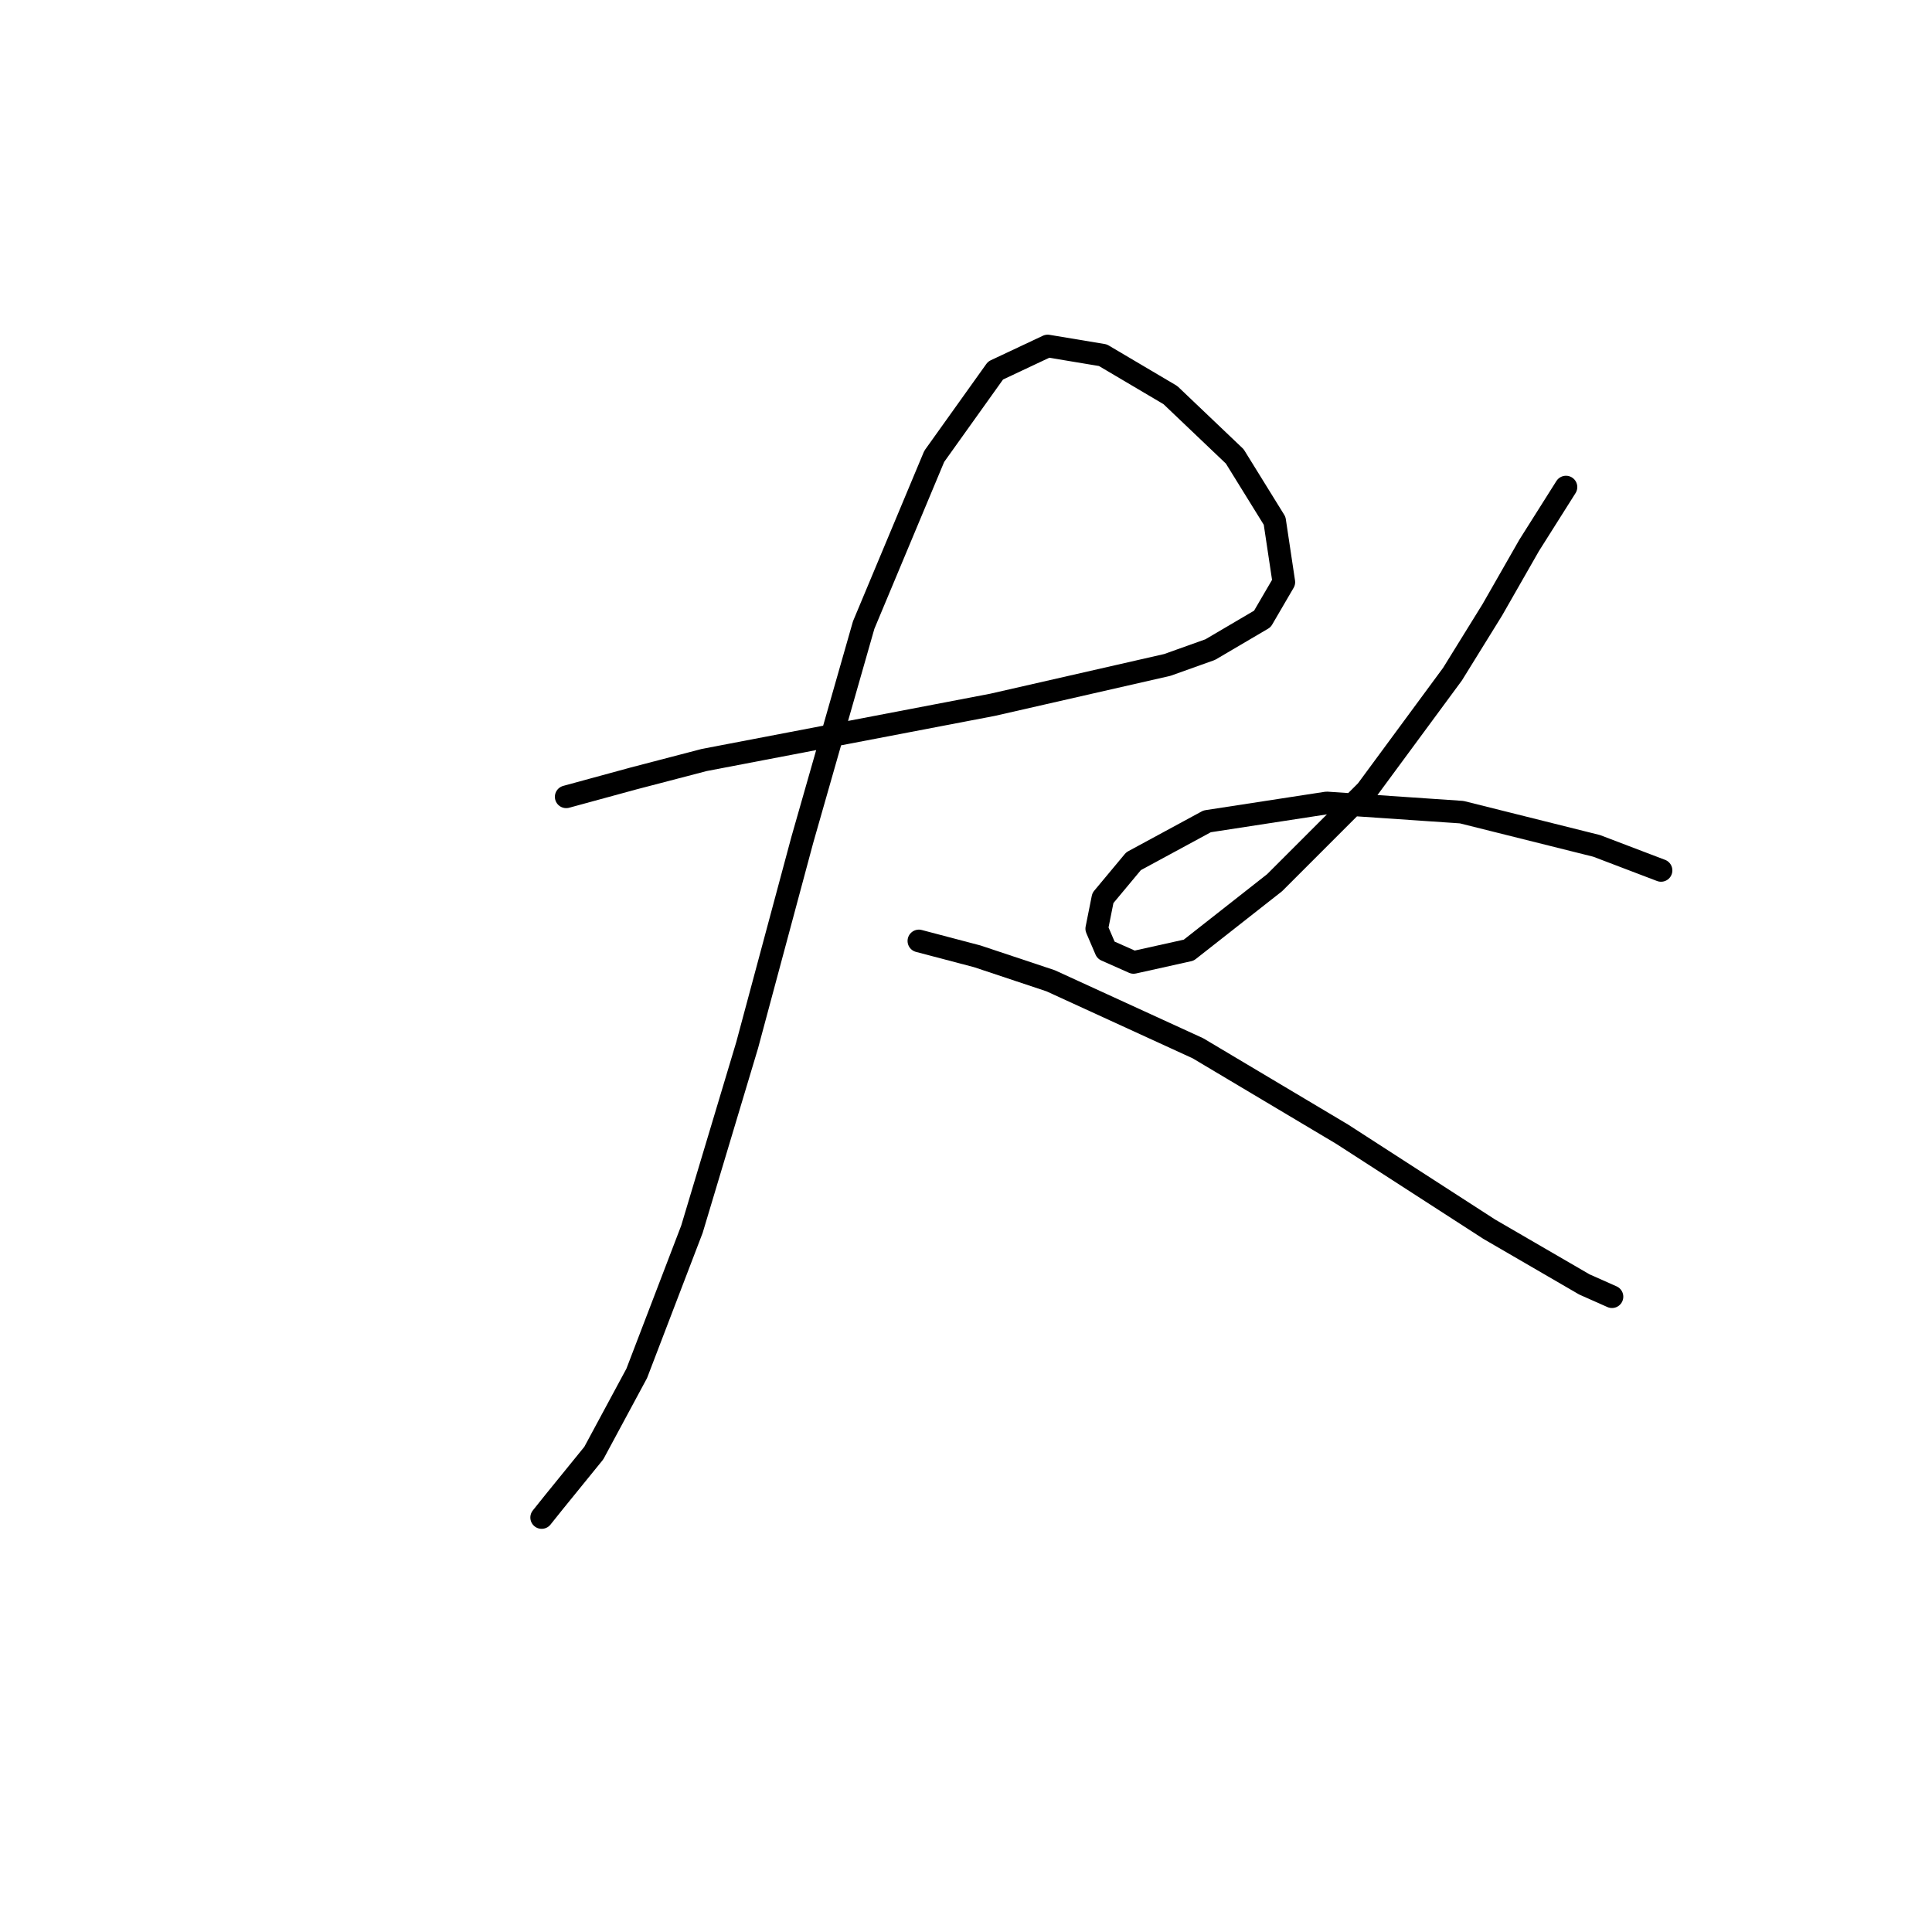 <?xml version="1.0" standalone="no"?>
    <svg width="256" height="256" xmlns="http://www.w3.org/2000/svg" version="1.1">
    <polyline stroke="black" stroke-width="3" stroke-linecap="round" fill="transparent" stroke-linejoin="round" points="75.024 105.582 83.964 103.144 93.31 100.705 112.41 97.048 131.509 93.391 154.672 88.108 160.361 86.076 167.269 82.013 170.114 77.136 168.894 69.009 163.612 60.475 155.078 52.348 146.138 47.065 138.823 45.846 131.915 49.097 123.788 60.475 114.441 82.825 106.314 111.271 99 138.497 91.685 162.879 84.37 181.979 78.681 192.544 73.399 199.046 71.773 201.078 71.773 201.078 " />
        <polyline stroke="black" stroke-width="3" stroke-linecap="round" fill="transparent" stroke-linejoin="round" points="121.756 124.681 129.477 126.713 139.23 129.964 158.735 138.904 177.834 150.282 197.34 162.879 209.937 170.194 213.595 171.819 213.595 171.819 " />
        <polyline stroke="black" stroke-width="3" stroke-linecap="round" fill="transparent" stroke-linejoin="round" points="207.499 64.539 202.623 72.26 197.746 80.794 192.464 89.327 181.085 104.769 168.894 116.96 157.516 125.9 150.202 127.526 146.544 125.9 145.325 123.056 146.138 118.992 150.202 114.116 159.954 108.833 175.803 106.395 193.683 107.614 211.563 112.084 220.097 115.335 220.097 115.335 " />
        </svg>